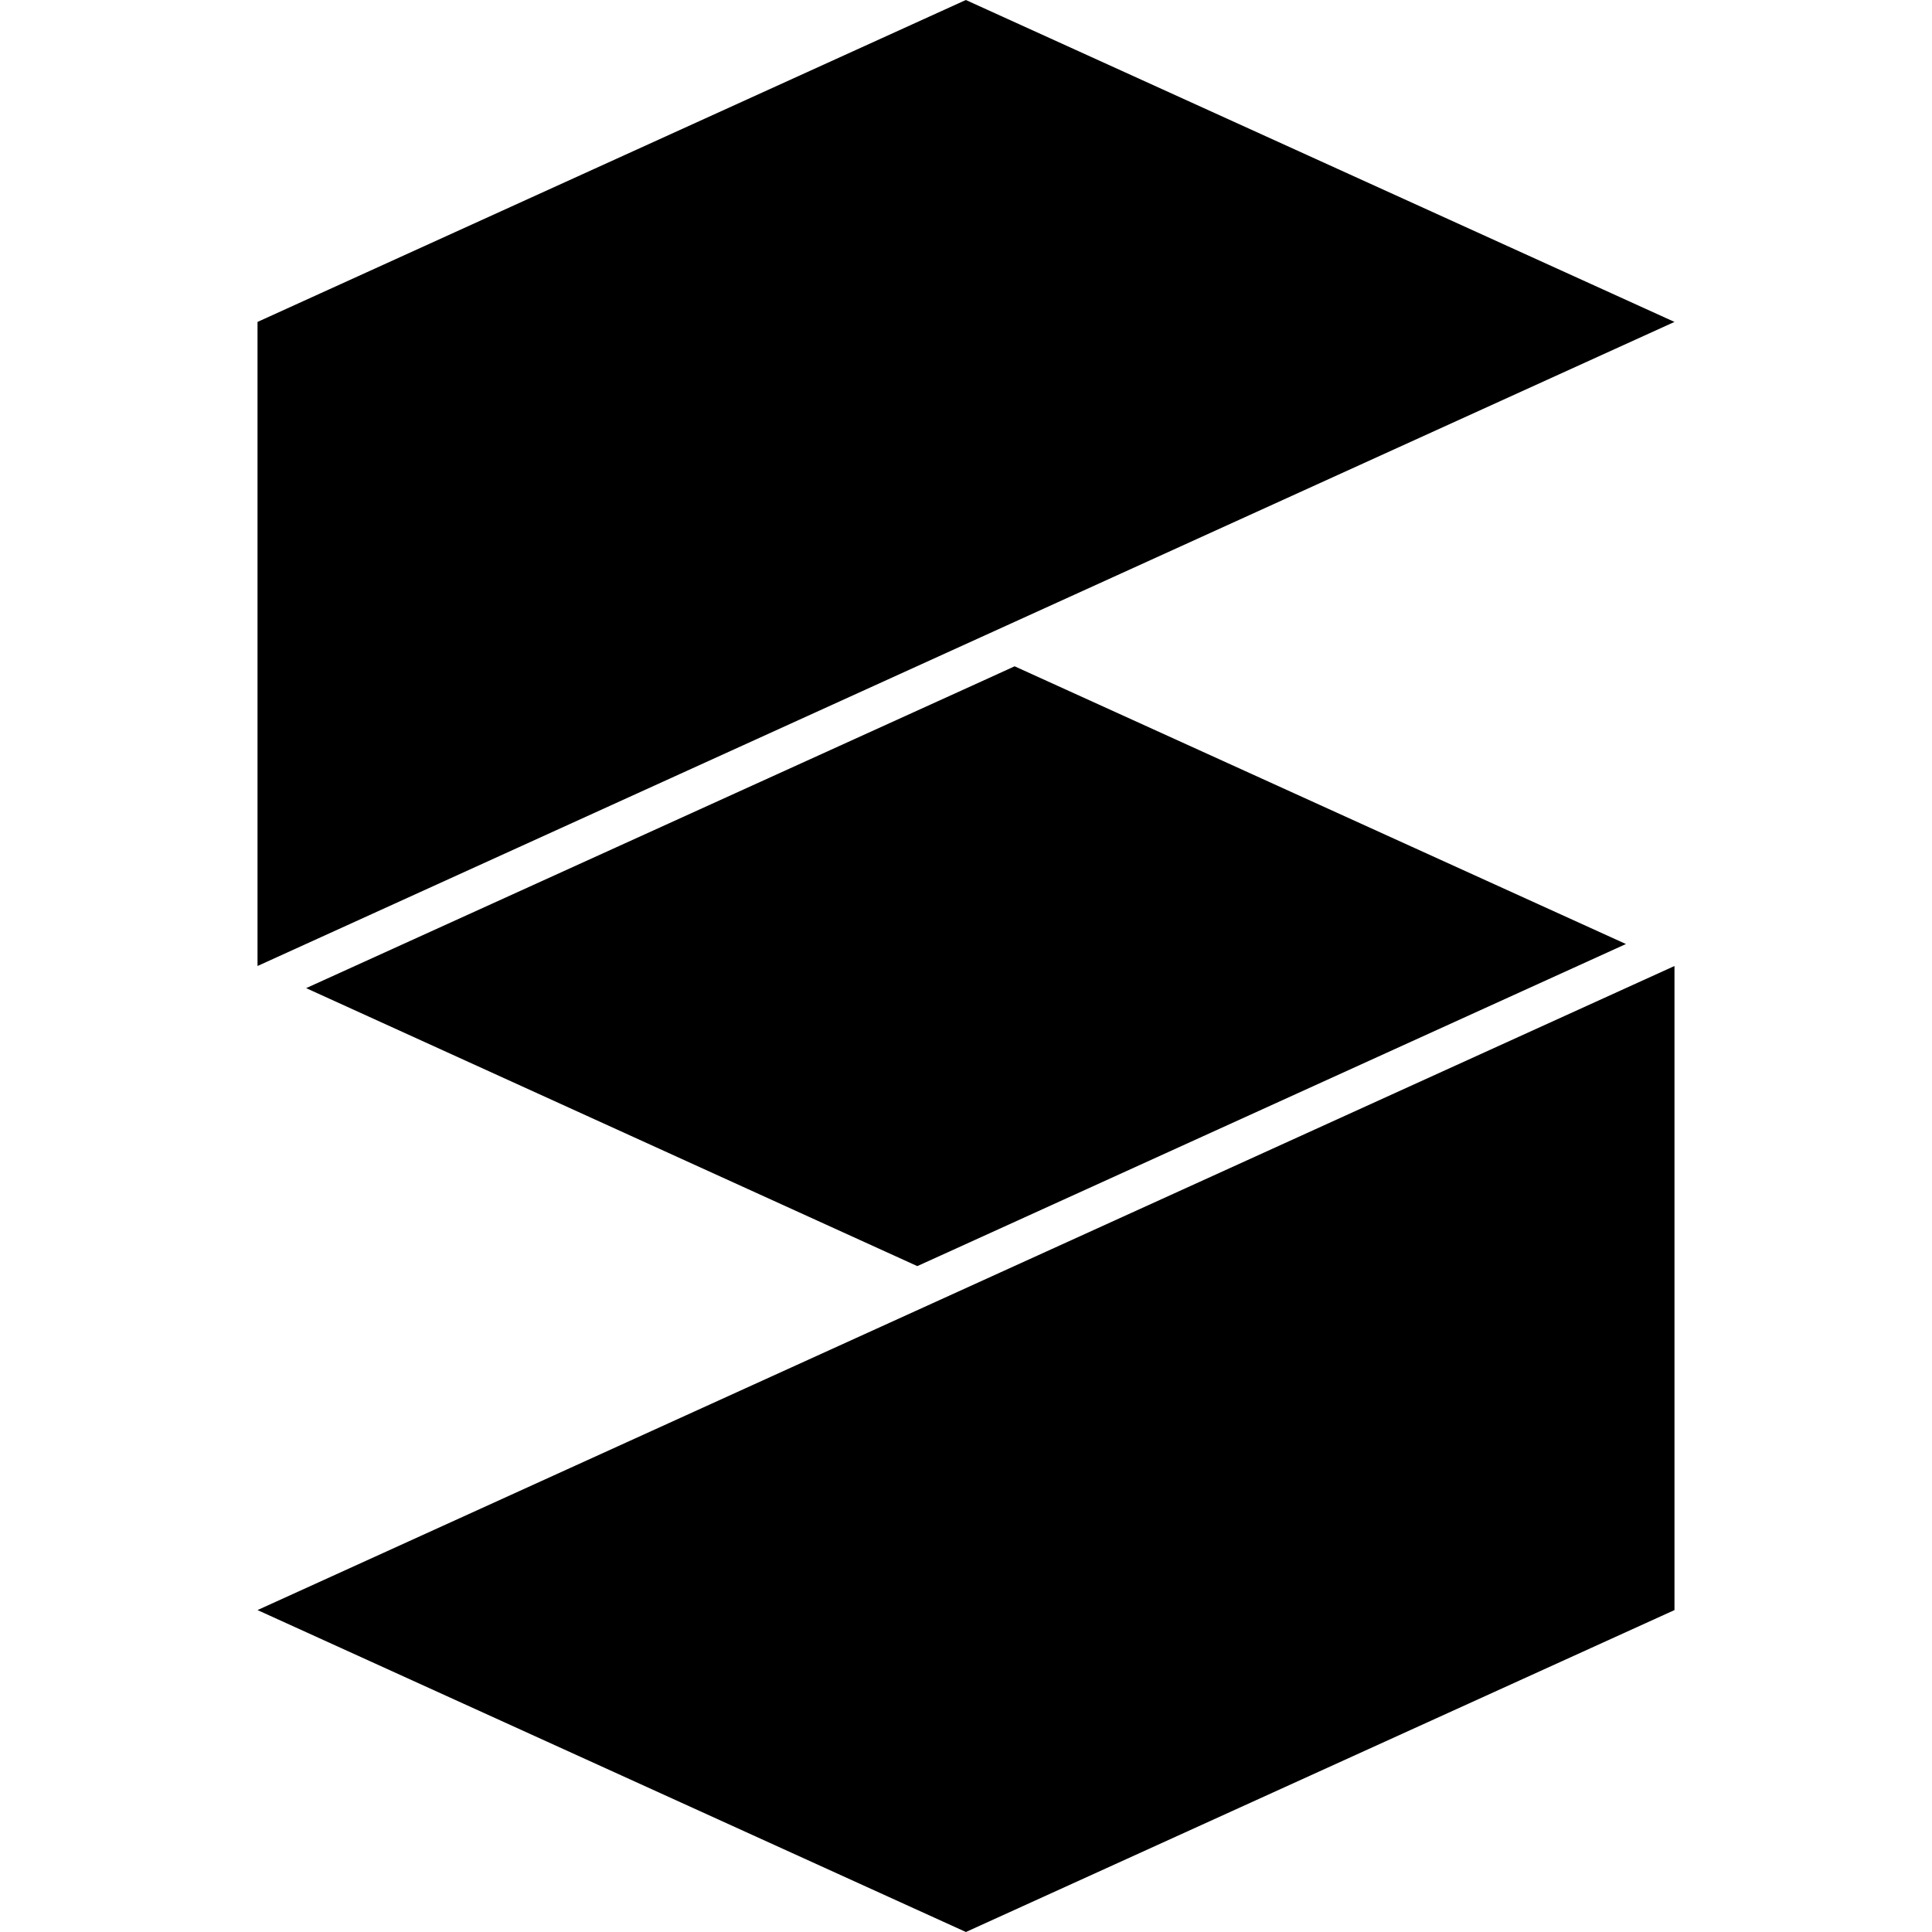 <svg role="img" viewBox="0 0 24 24" xmlns="http://www.w3.org/2000/svg"><title>Spark AR icon</title><path d="M3.199 20.001L20.801 12v8.001L11.999 24l-8.8-3.999zm8.8 3.999zm-.001-24L3.199 3.999V12l17.602-8.001L11.998 0zM3.803 12.275l7.592 3.453.397-.18 8.406-3.821-7.594-3.45-.397.181-8.404 3.817z"/></svg>
